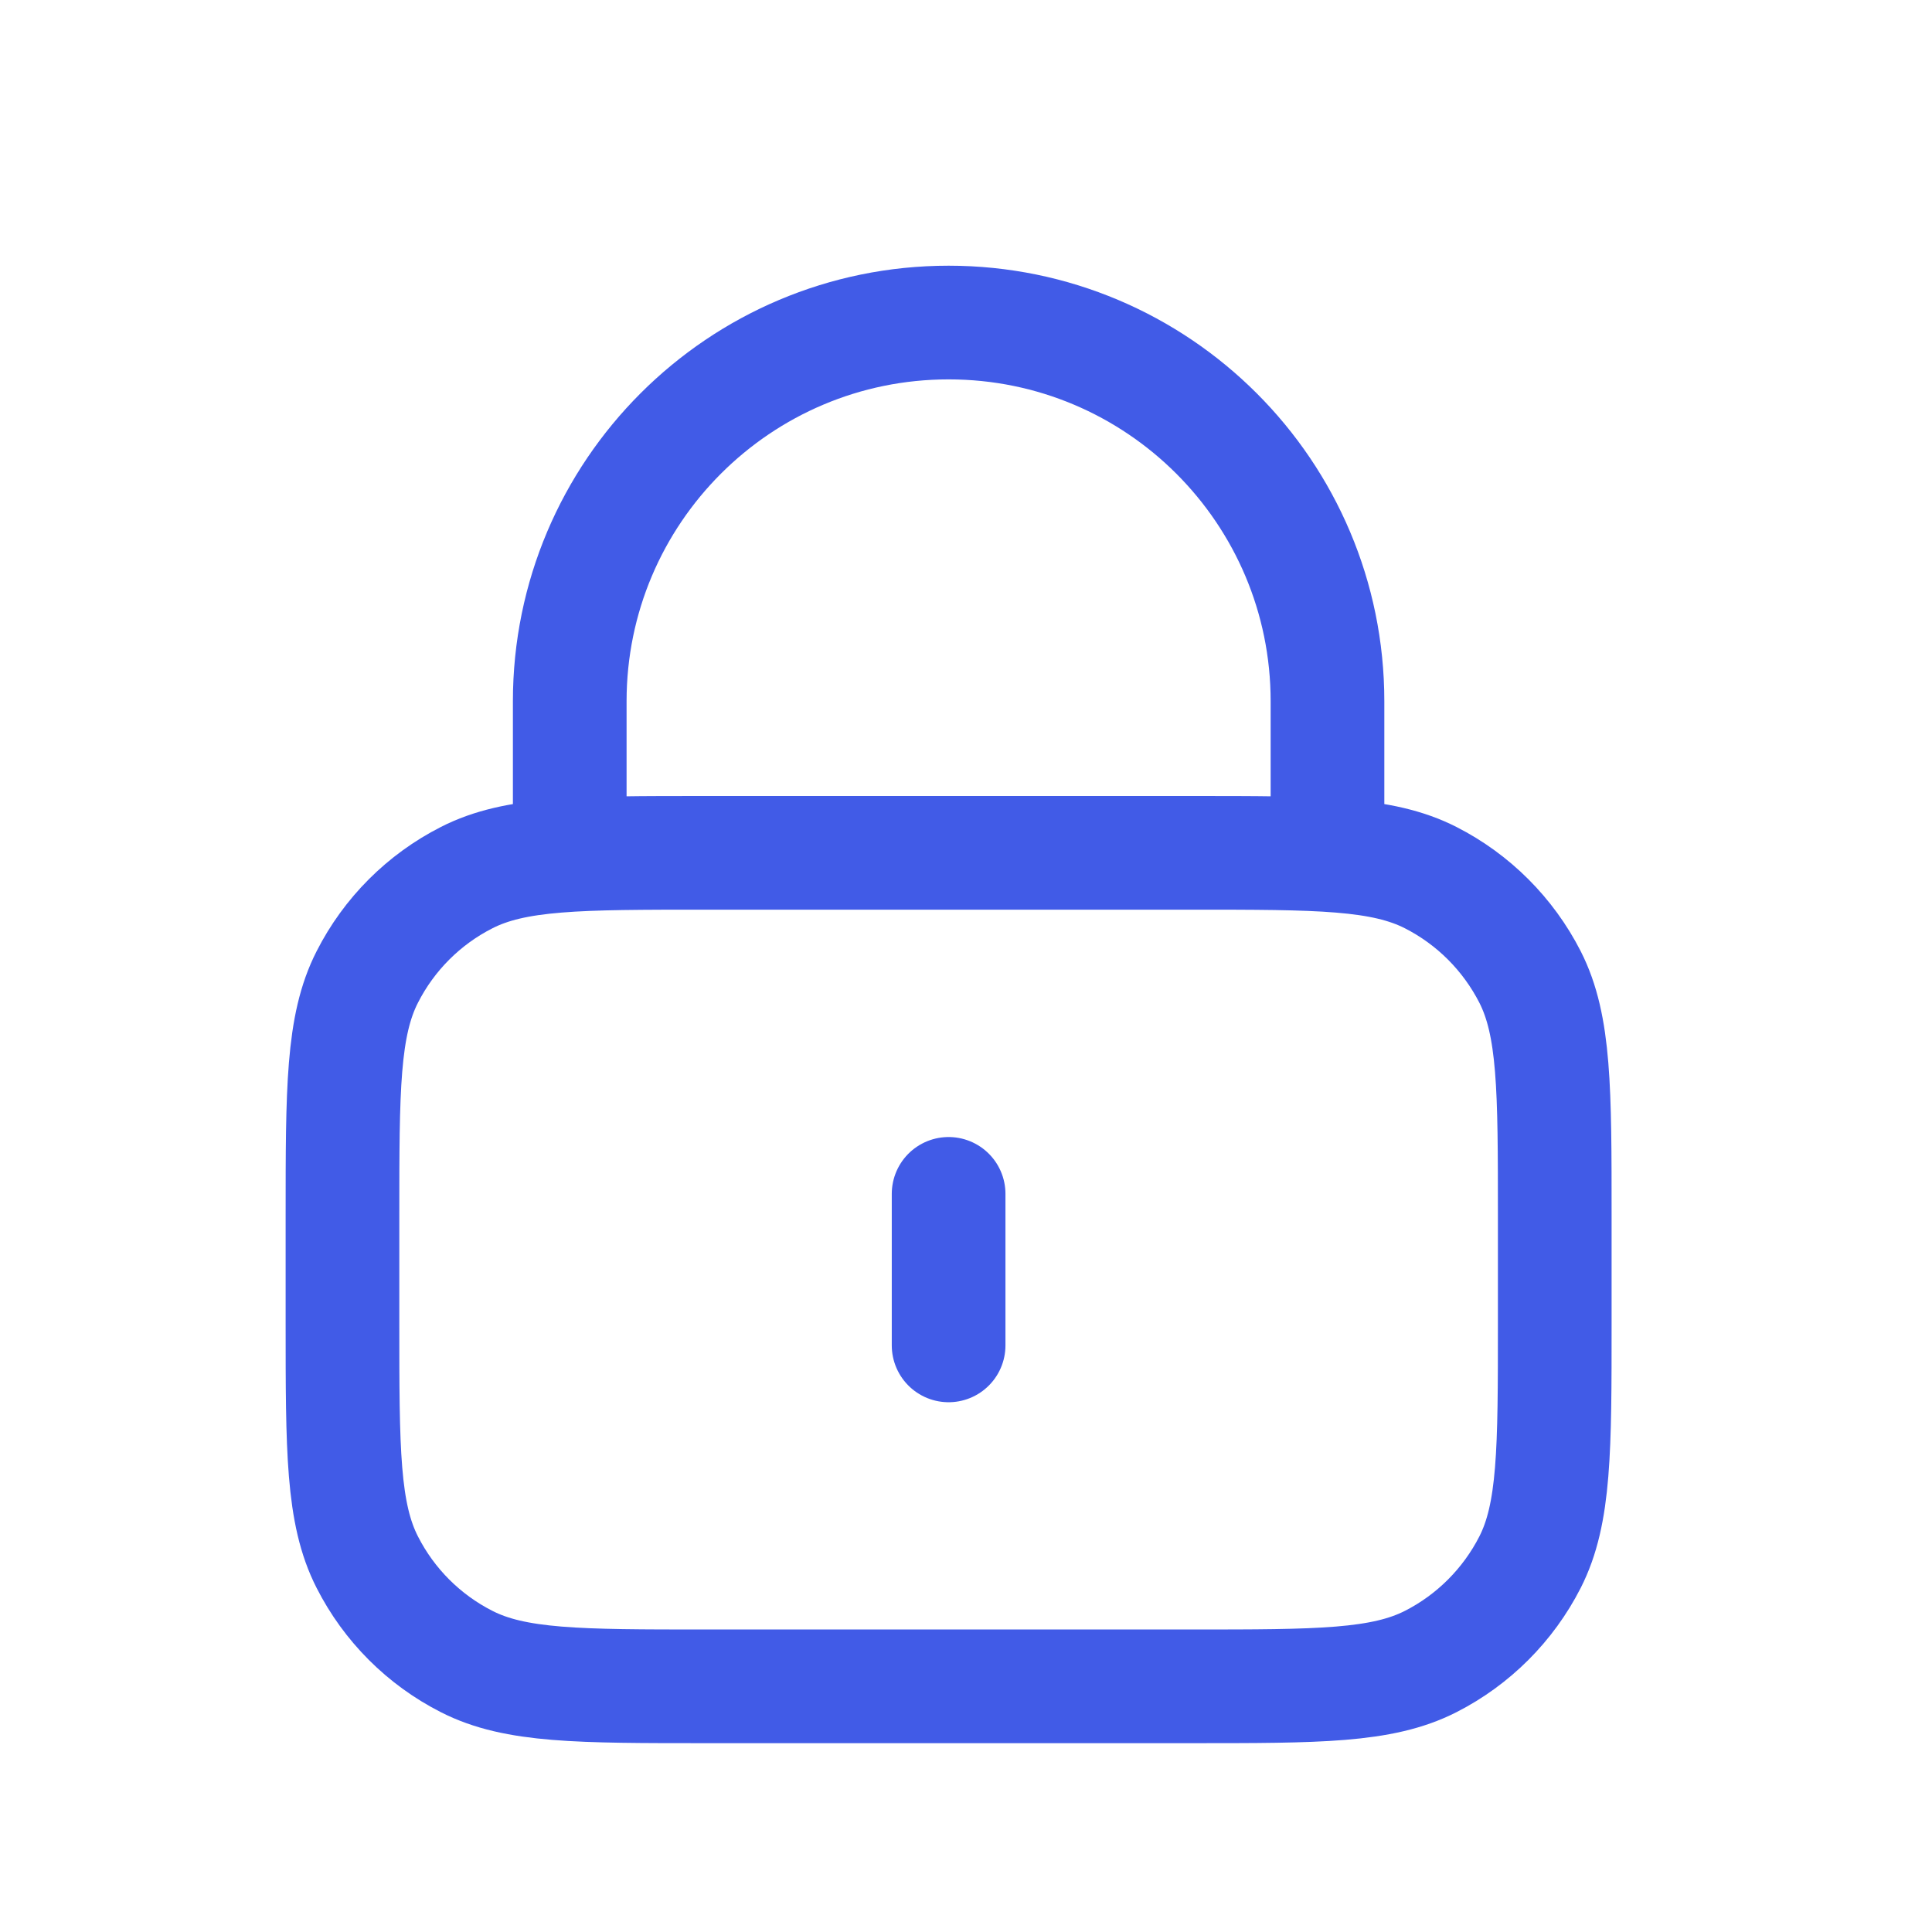 <svg width="19" height="19" viewBox="0 0 19 19" fill="none" xmlns="http://www.w3.org/2000/svg">
<path d="M13.055 8.387V6.897C13.055 4.84 11.387 3.172 9.329 3.172C7.272 3.172 5.603 4.84 5.603 6.897V8.387M9.329 11.741V13.231M6.945 16.584H11.714C12.966 16.584 13.591 16.584 14.07 16.34C14.49 16.126 14.832 15.784 15.047 15.363C15.29 14.885 15.29 14.259 15.29 13.007V11.964C15.29 10.712 15.29 10.086 15.047 9.608C14.832 9.187 14.49 8.845 14.07 8.631C13.591 8.387 12.966 8.387 11.714 8.387H6.945C5.693 8.387 5.067 8.387 4.589 8.631C4.168 8.845 3.826 9.187 3.612 9.608C3.368 10.086 3.368 10.712 3.368 11.964V13.007C3.368 14.259 3.368 14.885 3.612 15.363C3.826 15.784 4.168 16.126 4.589 16.34C5.067 16.584 5.693 16.584 6.945 16.584Z" stroke="#415BE7" stroke-width="1.118" stroke-linecap="round" stroke-linejoin="round"/>
</svg>
